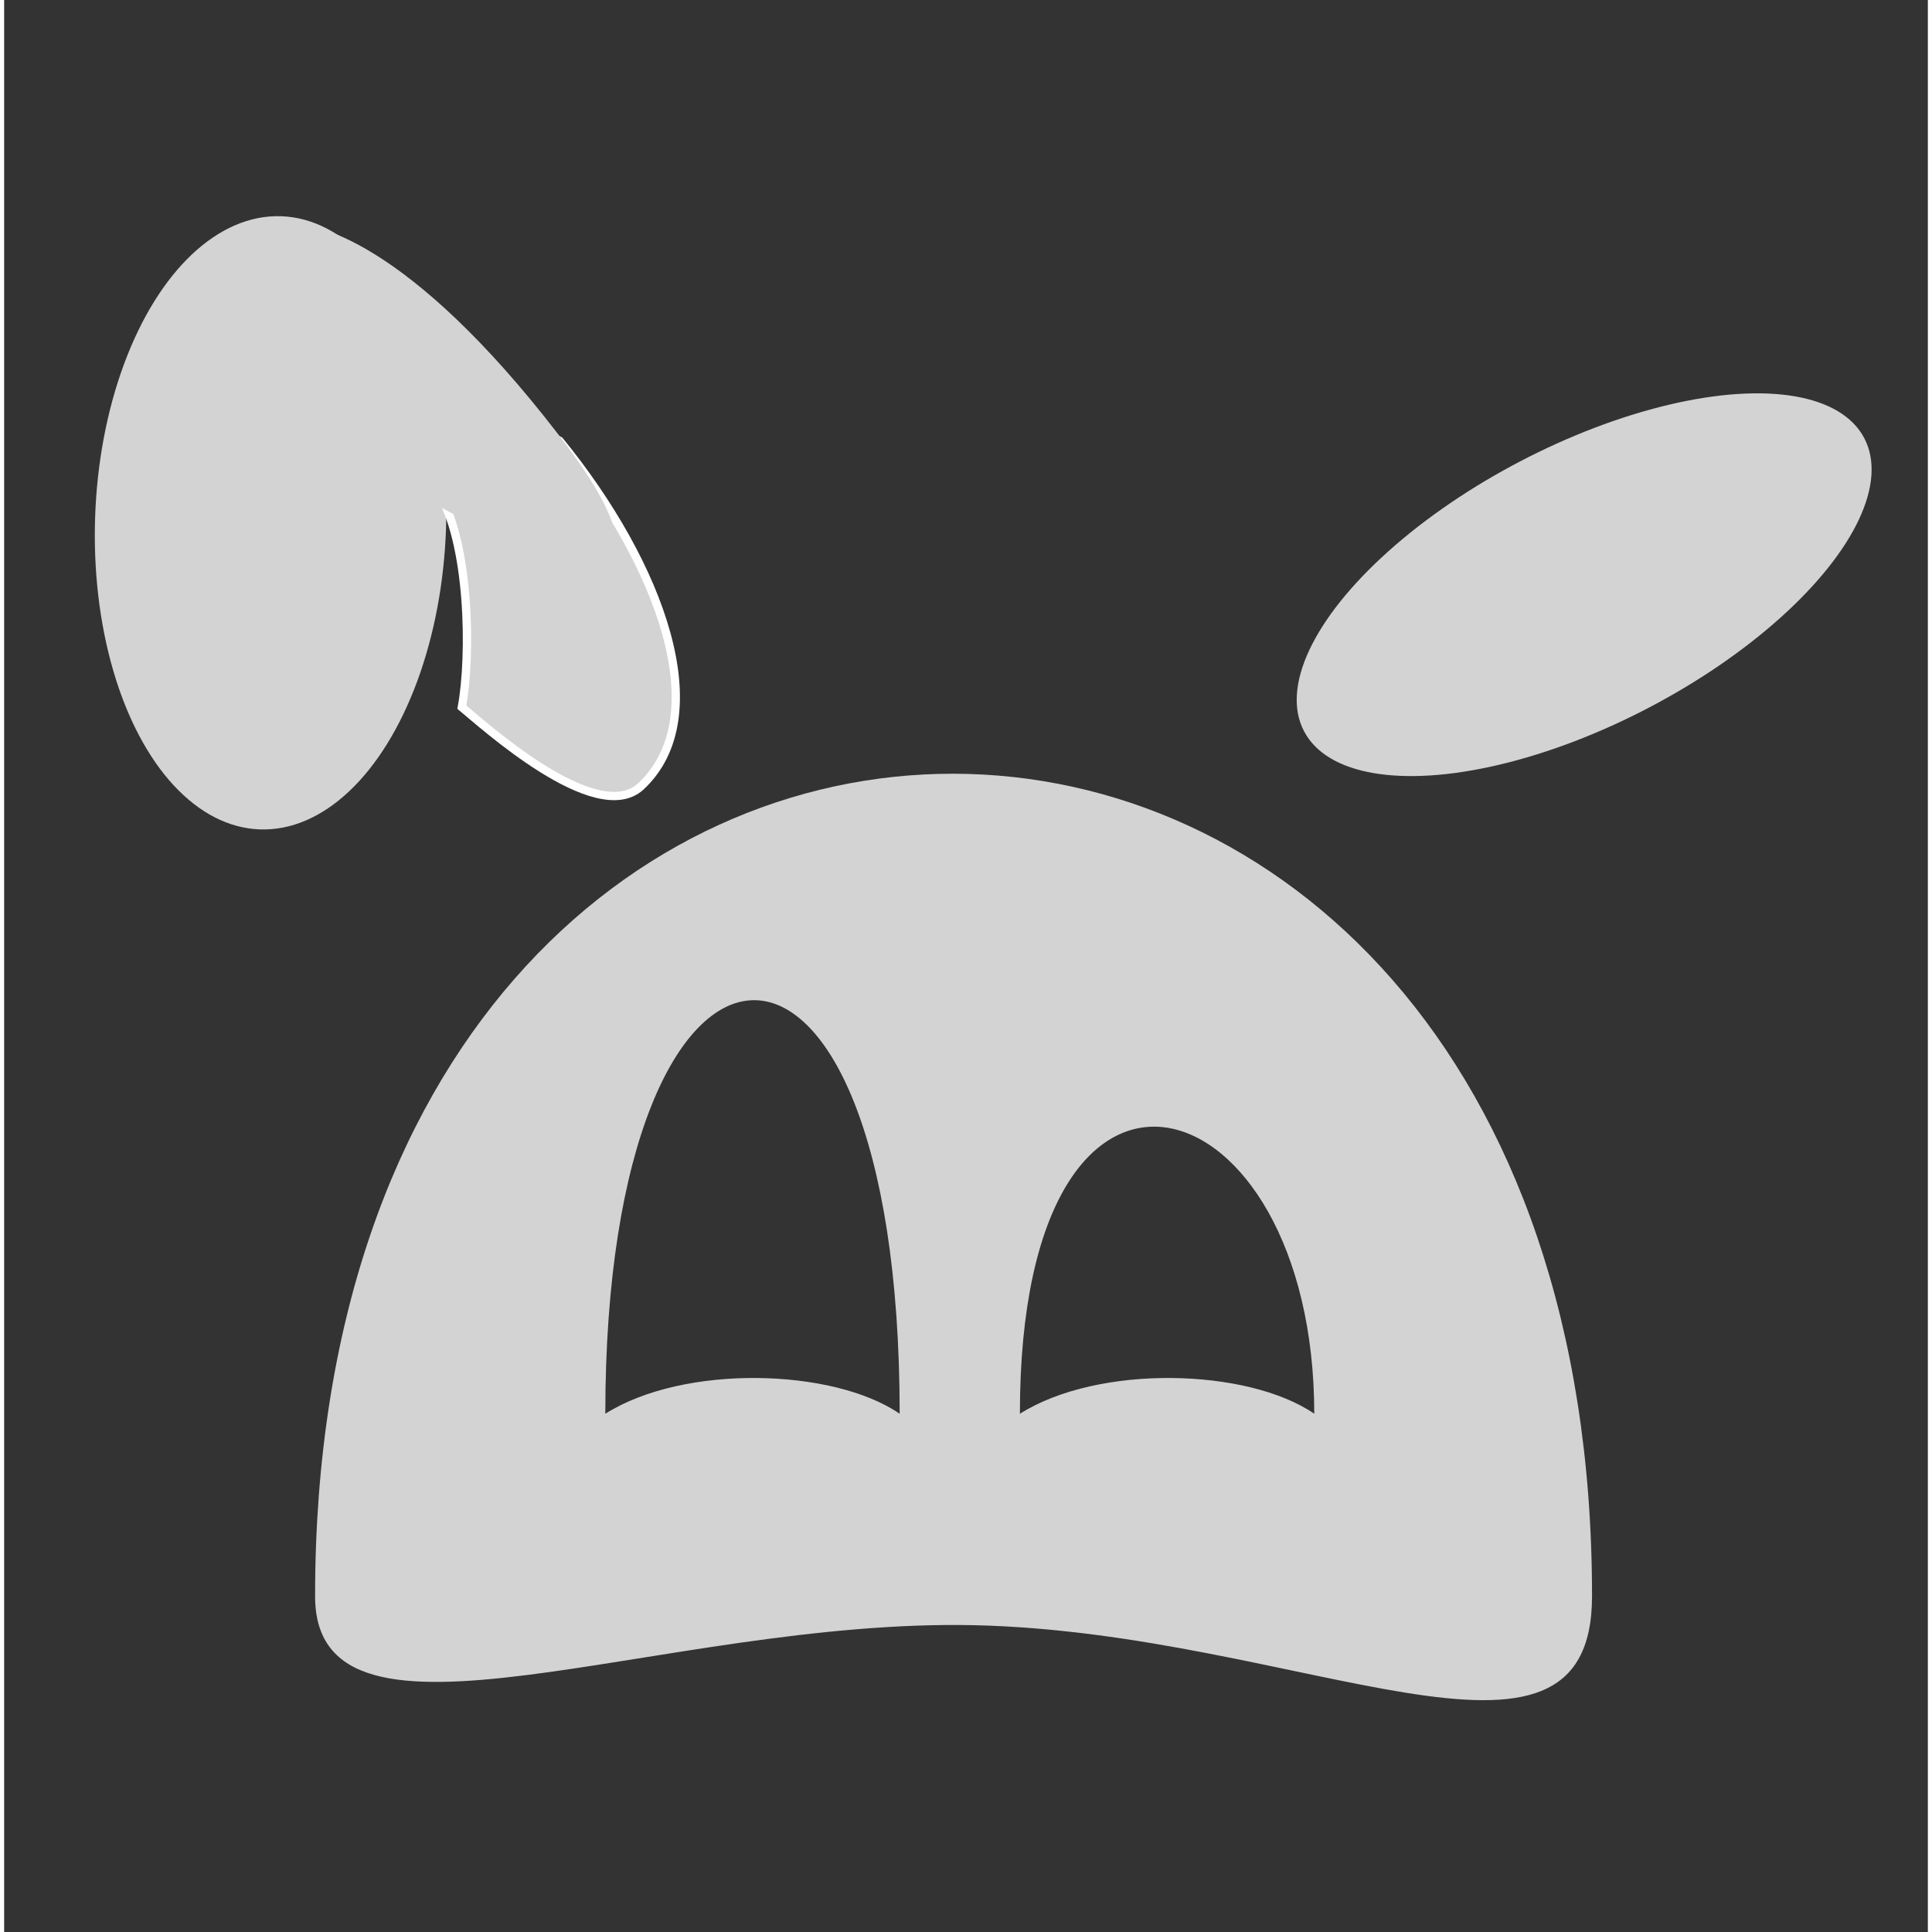 <svg width="100" height="100" viewBox="0 0 232 233" fill="none" xmlns="http://www.w3.org/2000/svg">
    <rect x="0" y="0" width="232" height="233" fill="#333333" stroke="none"/>
    <g clip-path="url(#clip0_102_146)">
        <path fill-rule="evenodd" clip-rule="evenodd" d="M37.5 192.5C37.5 60 191.5 60.5 191.5 192.5C191.5 218 156.315 196.869 117 196C79.351 195.167 37.5 214 37.5 192.5ZM72.5 170.5C72.5 105 108 103 108 170.5C100 165 82 164.5 72.5 170.5ZM122.5 170.5C122.5 119 158 130 158 170.5C150 165 132 164.5 122.5 170.5Z" fill="lightgrey"/>
        <ellipse cx="190.55" cy="70.516" rx="38.126" ry="16.757" transform="rotate(152.395 190.55 70.516)" fill="lightgrey"/>
        <ellipse cx="32.131" cy="63.052" rx="36.997" ry="21.17" transform="rotate(91.989 32.131 63.052)" fill="lightgrey"/>
        <path d="M55.2 85.286C56.345 79.095 56.181 65.206 52.254 59.182C48.327 53.158 53.727 45.628 66.981 53.158C79.254 68.218 85.832 86.39 76.799 94.824C71.423 99.844 57.654 87.294 55.2 85.286Z" fill="lightgrey" stroke="white"/>
        <path d="M33.185 27.201C37.018 26.034 49.085 29.401 66.685 52.201C84.285 75.001 64.685 67.701 52.685 61.201C30.852 63.201 -3.615 59.201 33.185 27.201Z" fill="lightgrey" />
    </g>
    <defs>
        <clipPath id="clip0_102_146">
            <rect width="250" height="250" fill="red"/>
        </clipPath>
    </defs>
</svg>